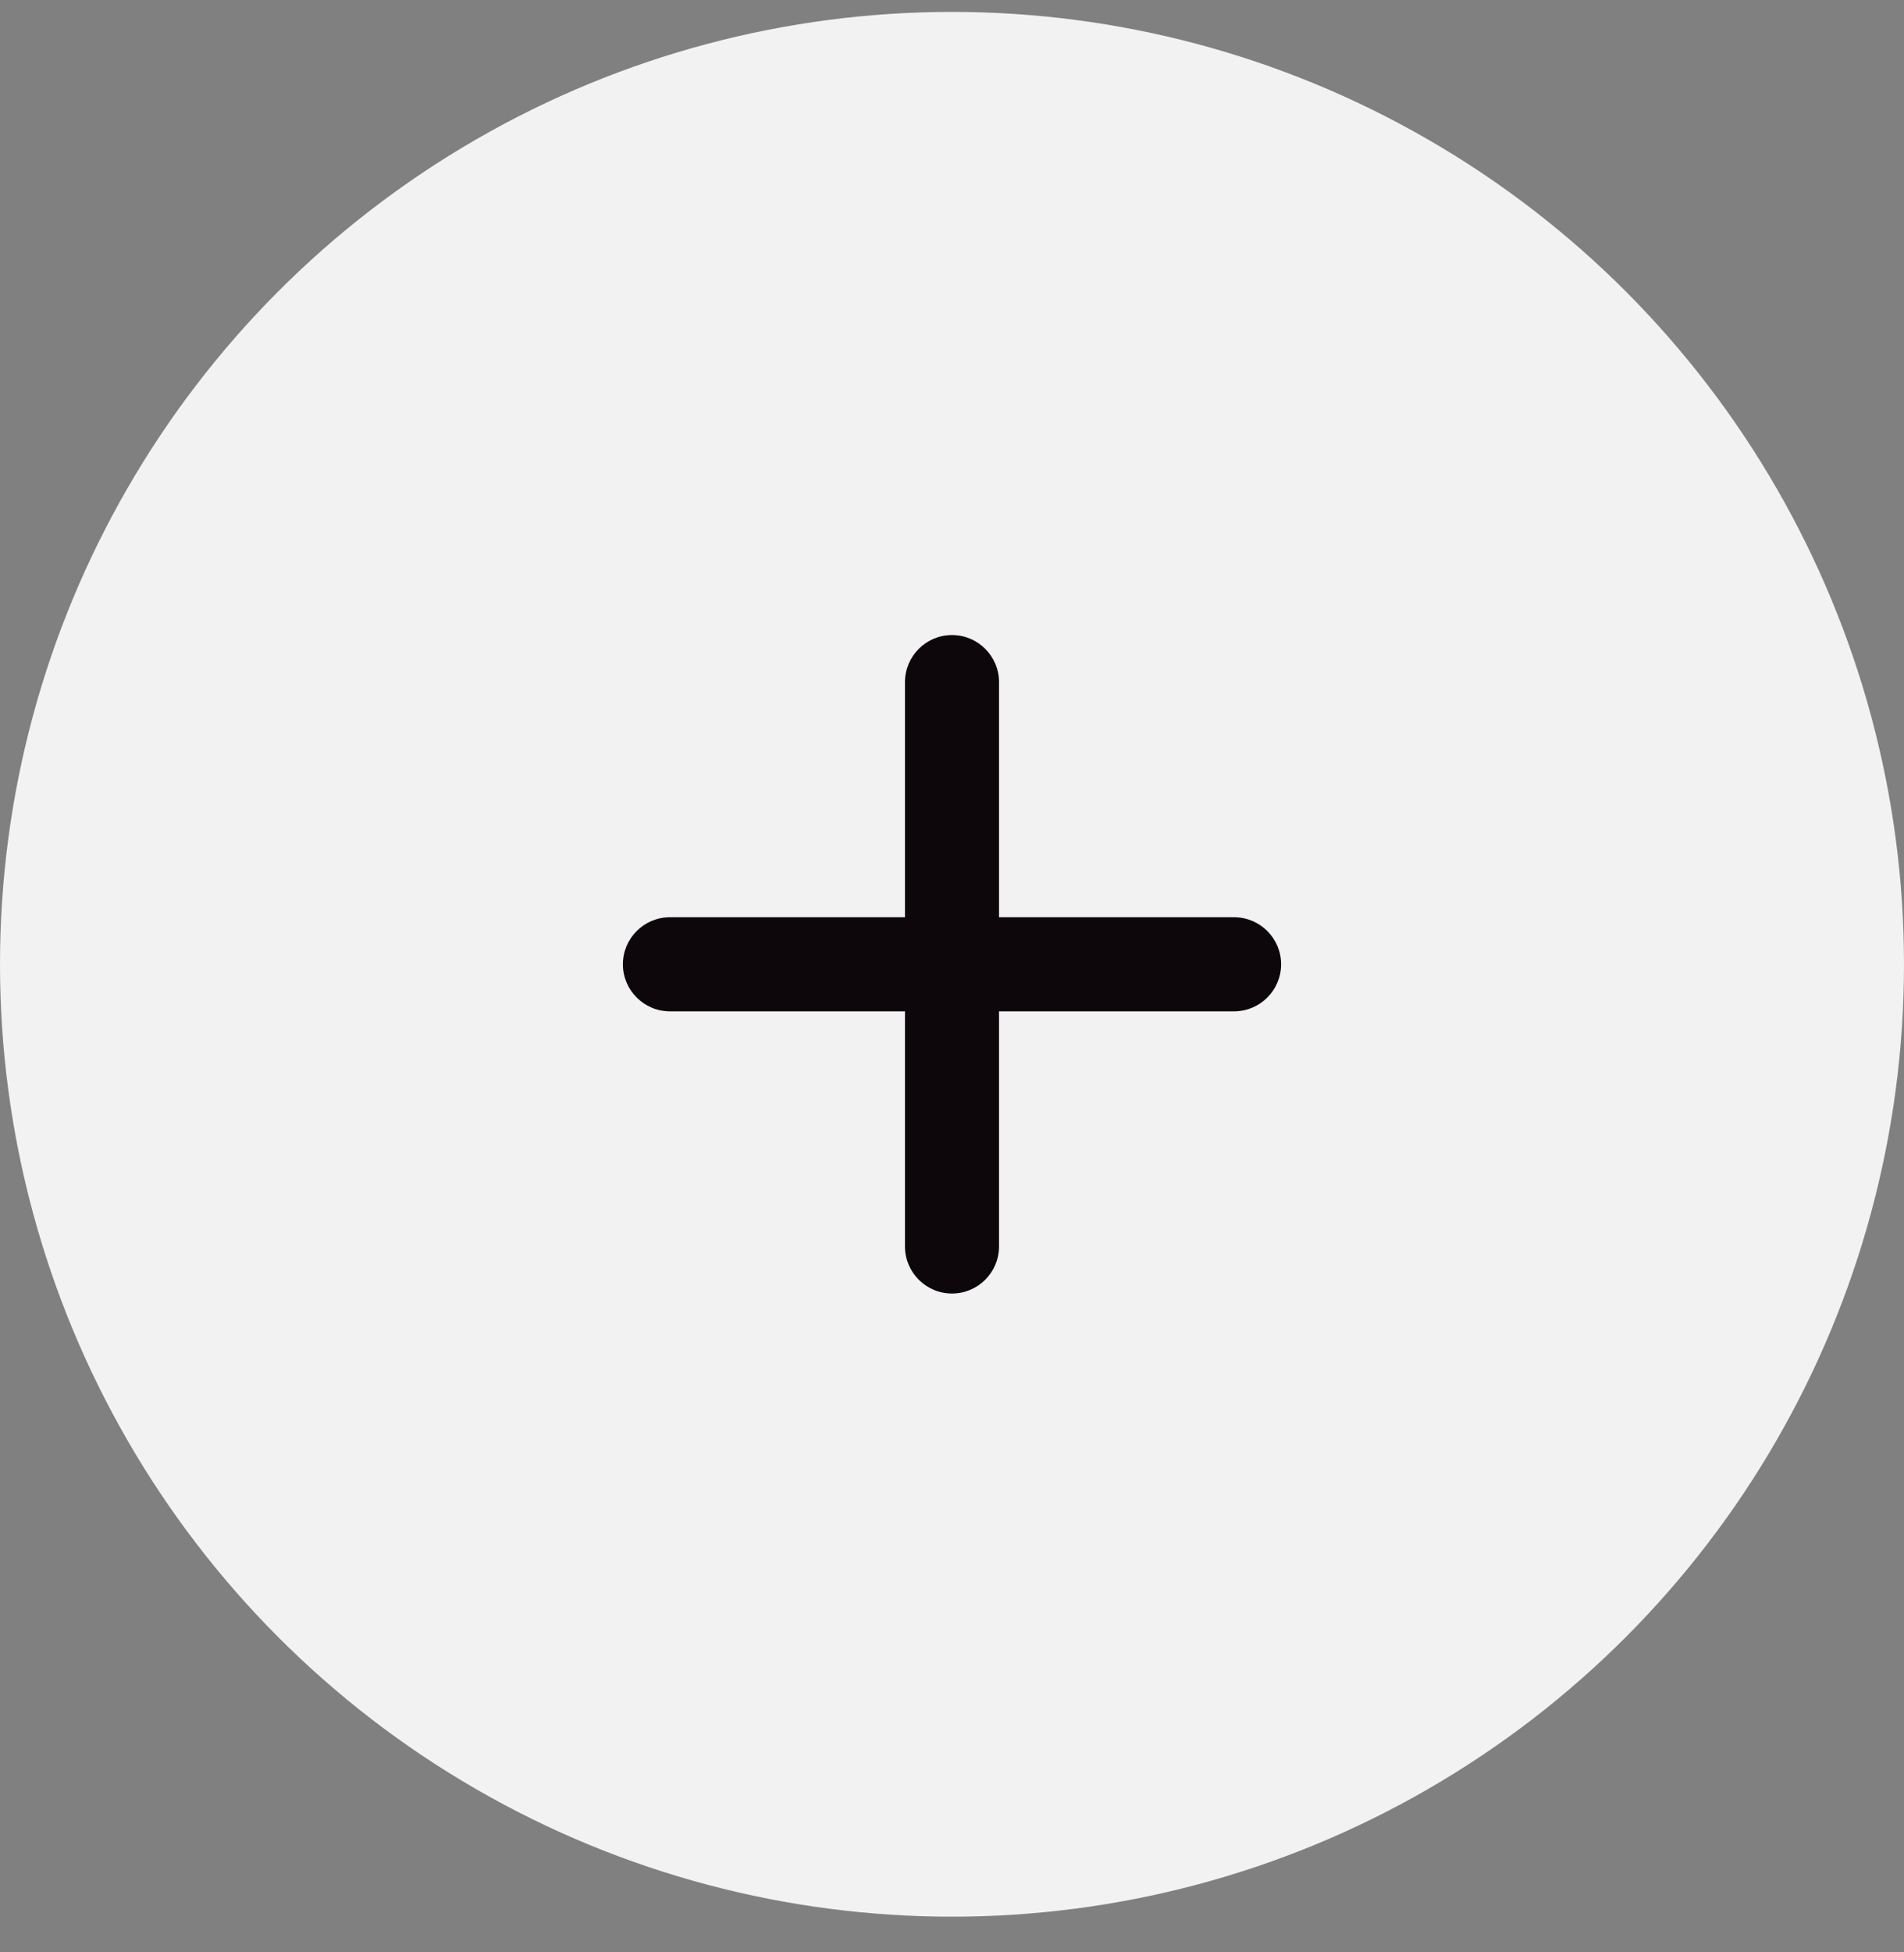 <svg width="40" height="41" viewBox="0 0 40 41" fill="none" xmlns="http://www.w3.org/2000/svg">
<rect x="0" y="0" width="40" height="41" fill="#808080" stroke="none"/>
<circle cx="20" cy="20.25" r="20" fill="#F2F2F3"/>
<path fill-rule="evenodd" clip-rule="evenodd" d="M25.926 19.262H20.988V14.324C20.988 13.779 20.545 13.336 20 13.336C19.455 13.336 19.012 13.779 19.012 14.324V19.262H14.074C13.529 19.262 13.086 19.705 13.086 20.25C13.086 20.795 13.529 21.238 14.074 21.238H19.012V26.176C19.012 26.721 19.455 27.164 20 27.164C20.545 27.164 20.988 26.721 20.988 26.176V21.238H25.926C26.471 21.238 26.914 20.795 26.914 20.25C26.914 19.705 26.471 19.262 25.926 19.262Z" fill="#0D070B"/>
</svg>
